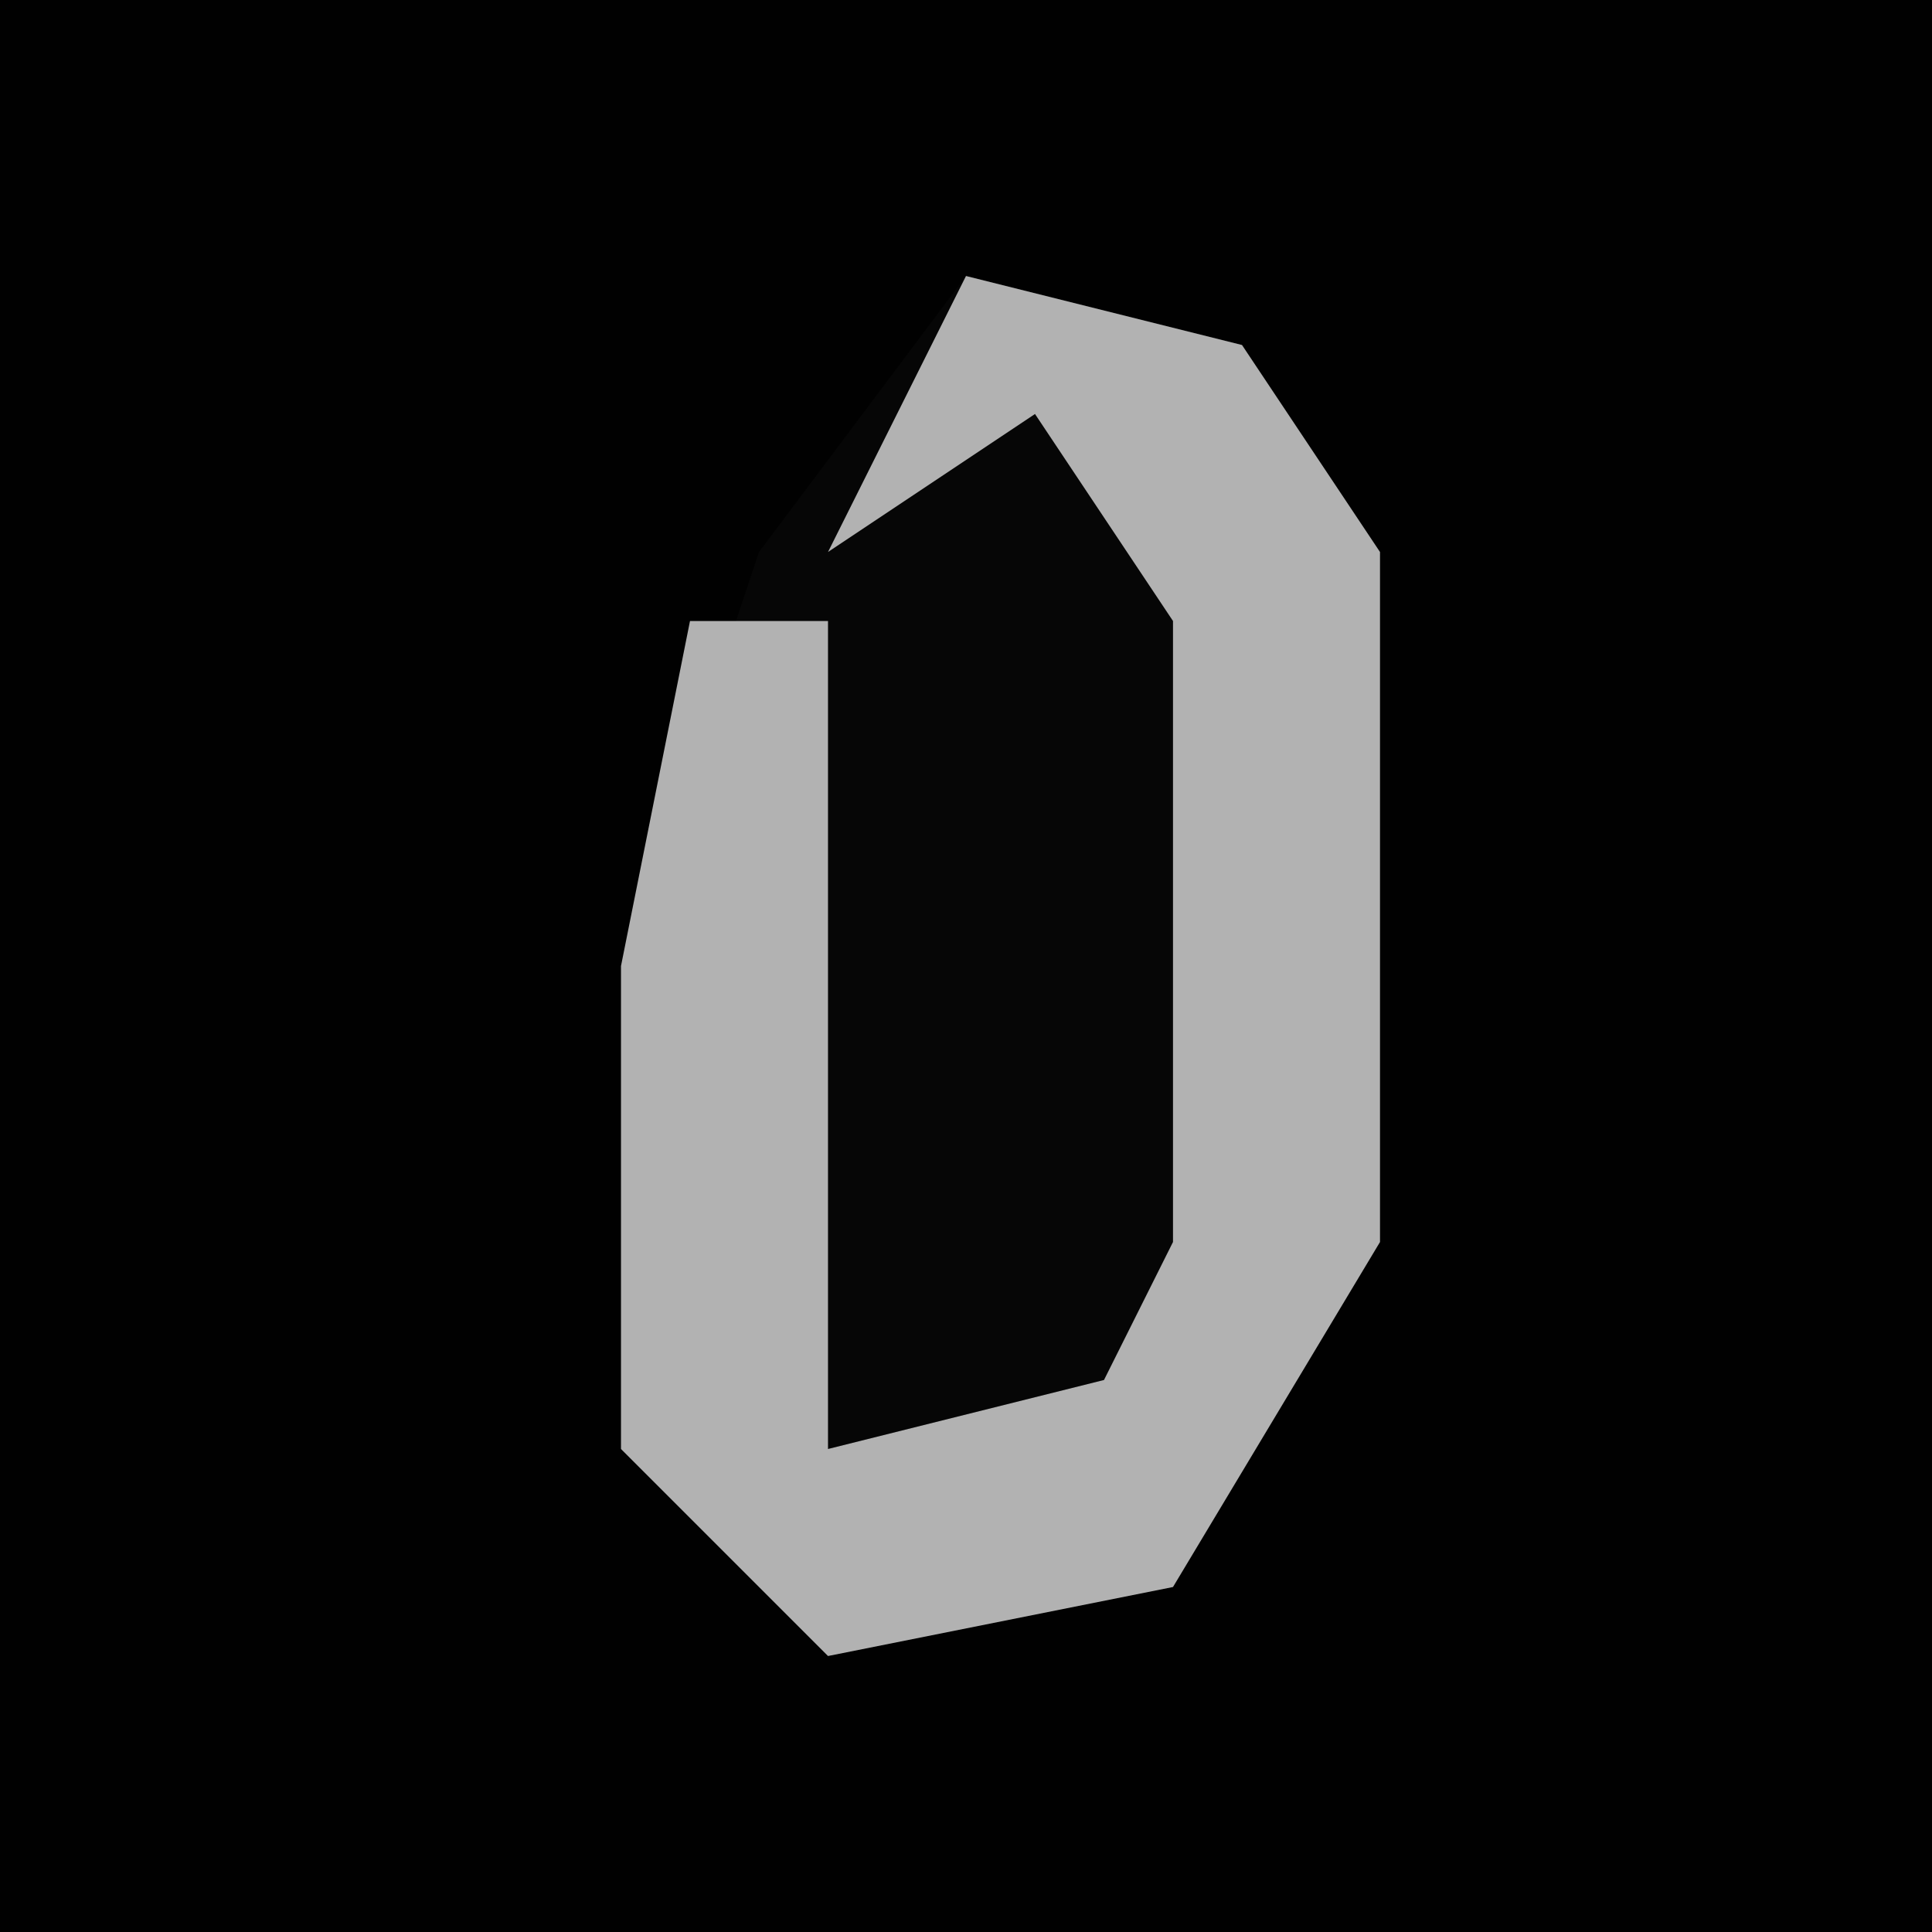 <?xml version="1.0" encoding="UTF-8"?>
<svg version="1.1" xmlns="http://www.w3.org/2000/svg" width="28" height="28">
<path d="M0,0 L28,0 L28,28 L0,28 Z " fill="#010101" transform="translate(0,0)"/>
<path d="M0,0 L4,1 L6,4 L6,14 L3,19 L-2,20 L-5,17 L-5,10 L-3,4 Z " fill="#060606" transform="translate(14,4)"/>
<path d="M0,0 L4,1 L6,4 L6,14 L3,19 L-2,20 L-5,17 L-5,10 L-4,5 L-2,5 L-2,17 L2,16 L3,14 L3,5 L1,2 L-2,4 Z " fill="#B2B2B2" transform="translate(14,4)"/>
</svg>
